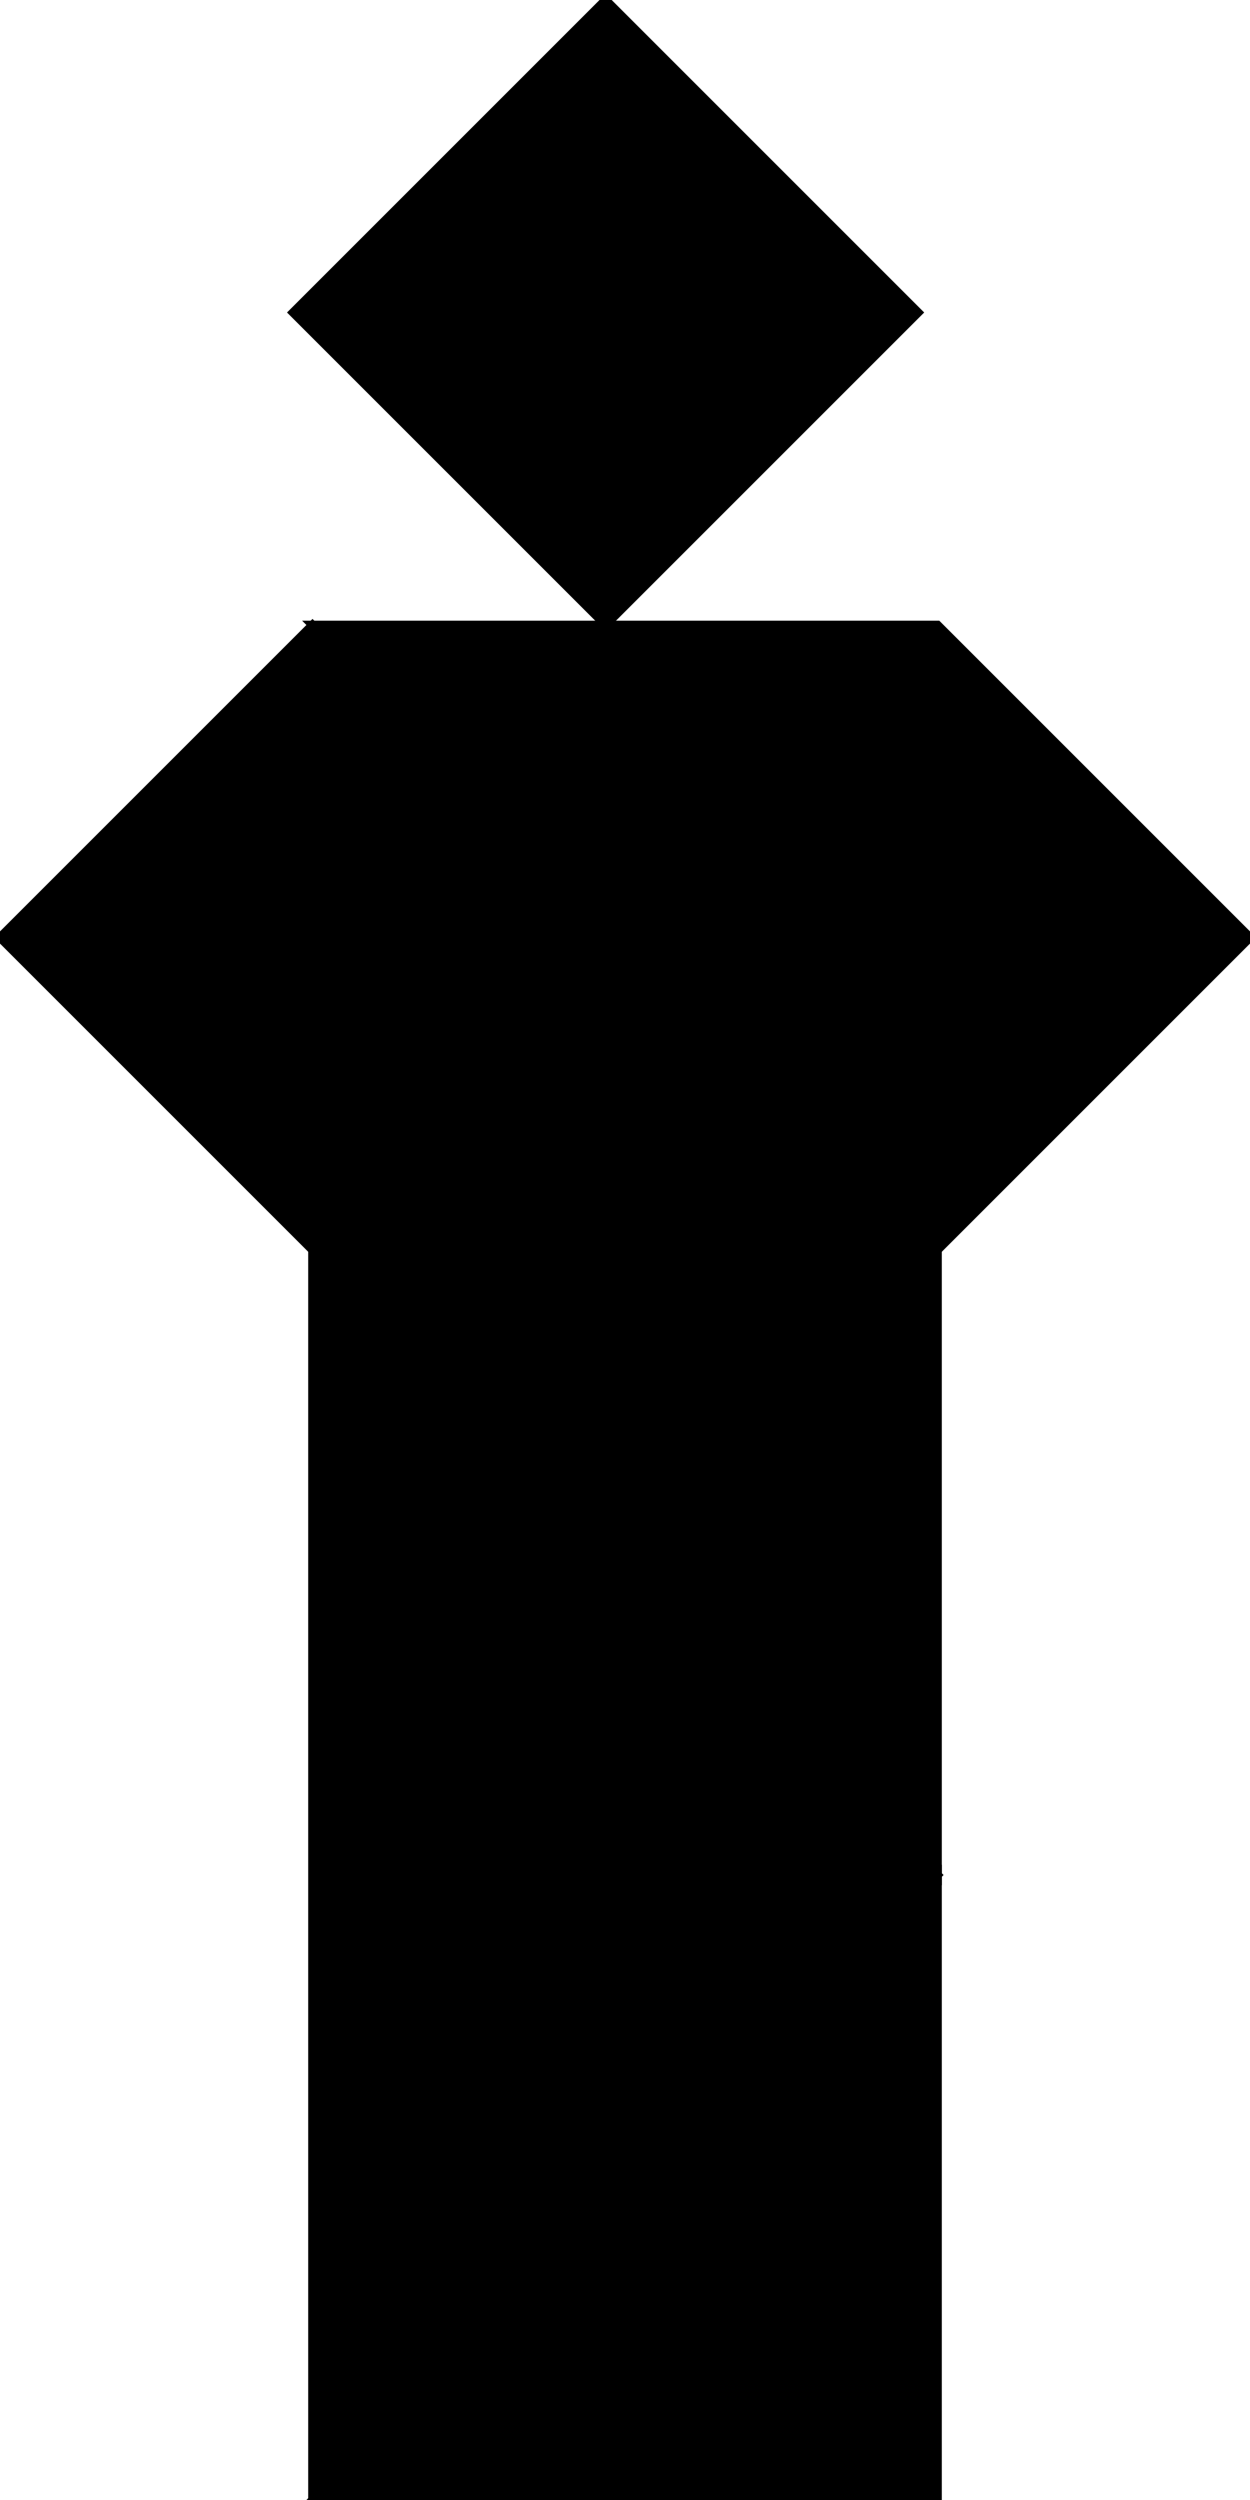<?xml version="1.0" encoding="utf-8"?>
<svg baseProfile="full" height="100%" version="1.1" viewBox="0 0 290.007 580.014" width="100%" xmlns="http://www.w3.org/2000/svg" xmlns:ev="http://www.w3.org/2001/xml-events" xmlns:xlink="http://www.w3.org/1999/xlink"><defs/><polygon fill="black" id="1" points="140.502,145.003 213.003,72.502 140.502,0.0 68,72.502" stroke="black" stroke-width="2"/><polygon fill="black" id="2" points="72.502,145.003 145.003,217.505 290.007,217.505 217.505,145.003" stroke="black" stroke-width="2"/><polygon fill="black" id="3" points="145.003,217.505 0.0,217.505 72.502,145.003" stroke="black" stroke-width="2"/><polygon fill="black" id="4" points="217.505,435.01 145.003,362.509 217.505,290.007" stroke="black" stroke-width="2"/><polygon fill="black" id="5" points="217.505,580.014 72.502,580.014 217.505,435.01" stroke="black" stroke-width="2"/><polygon fill="black" id="6" points="72.502,580.014 217.505,435.01 72.502,290.007" stroke="black" stroke-width="2"/><polygon fill="black" id="7" points="145.003,362.509 0.0,217.505 290.007,217.505" stroke="black" stroke-width="2"/></svg>
